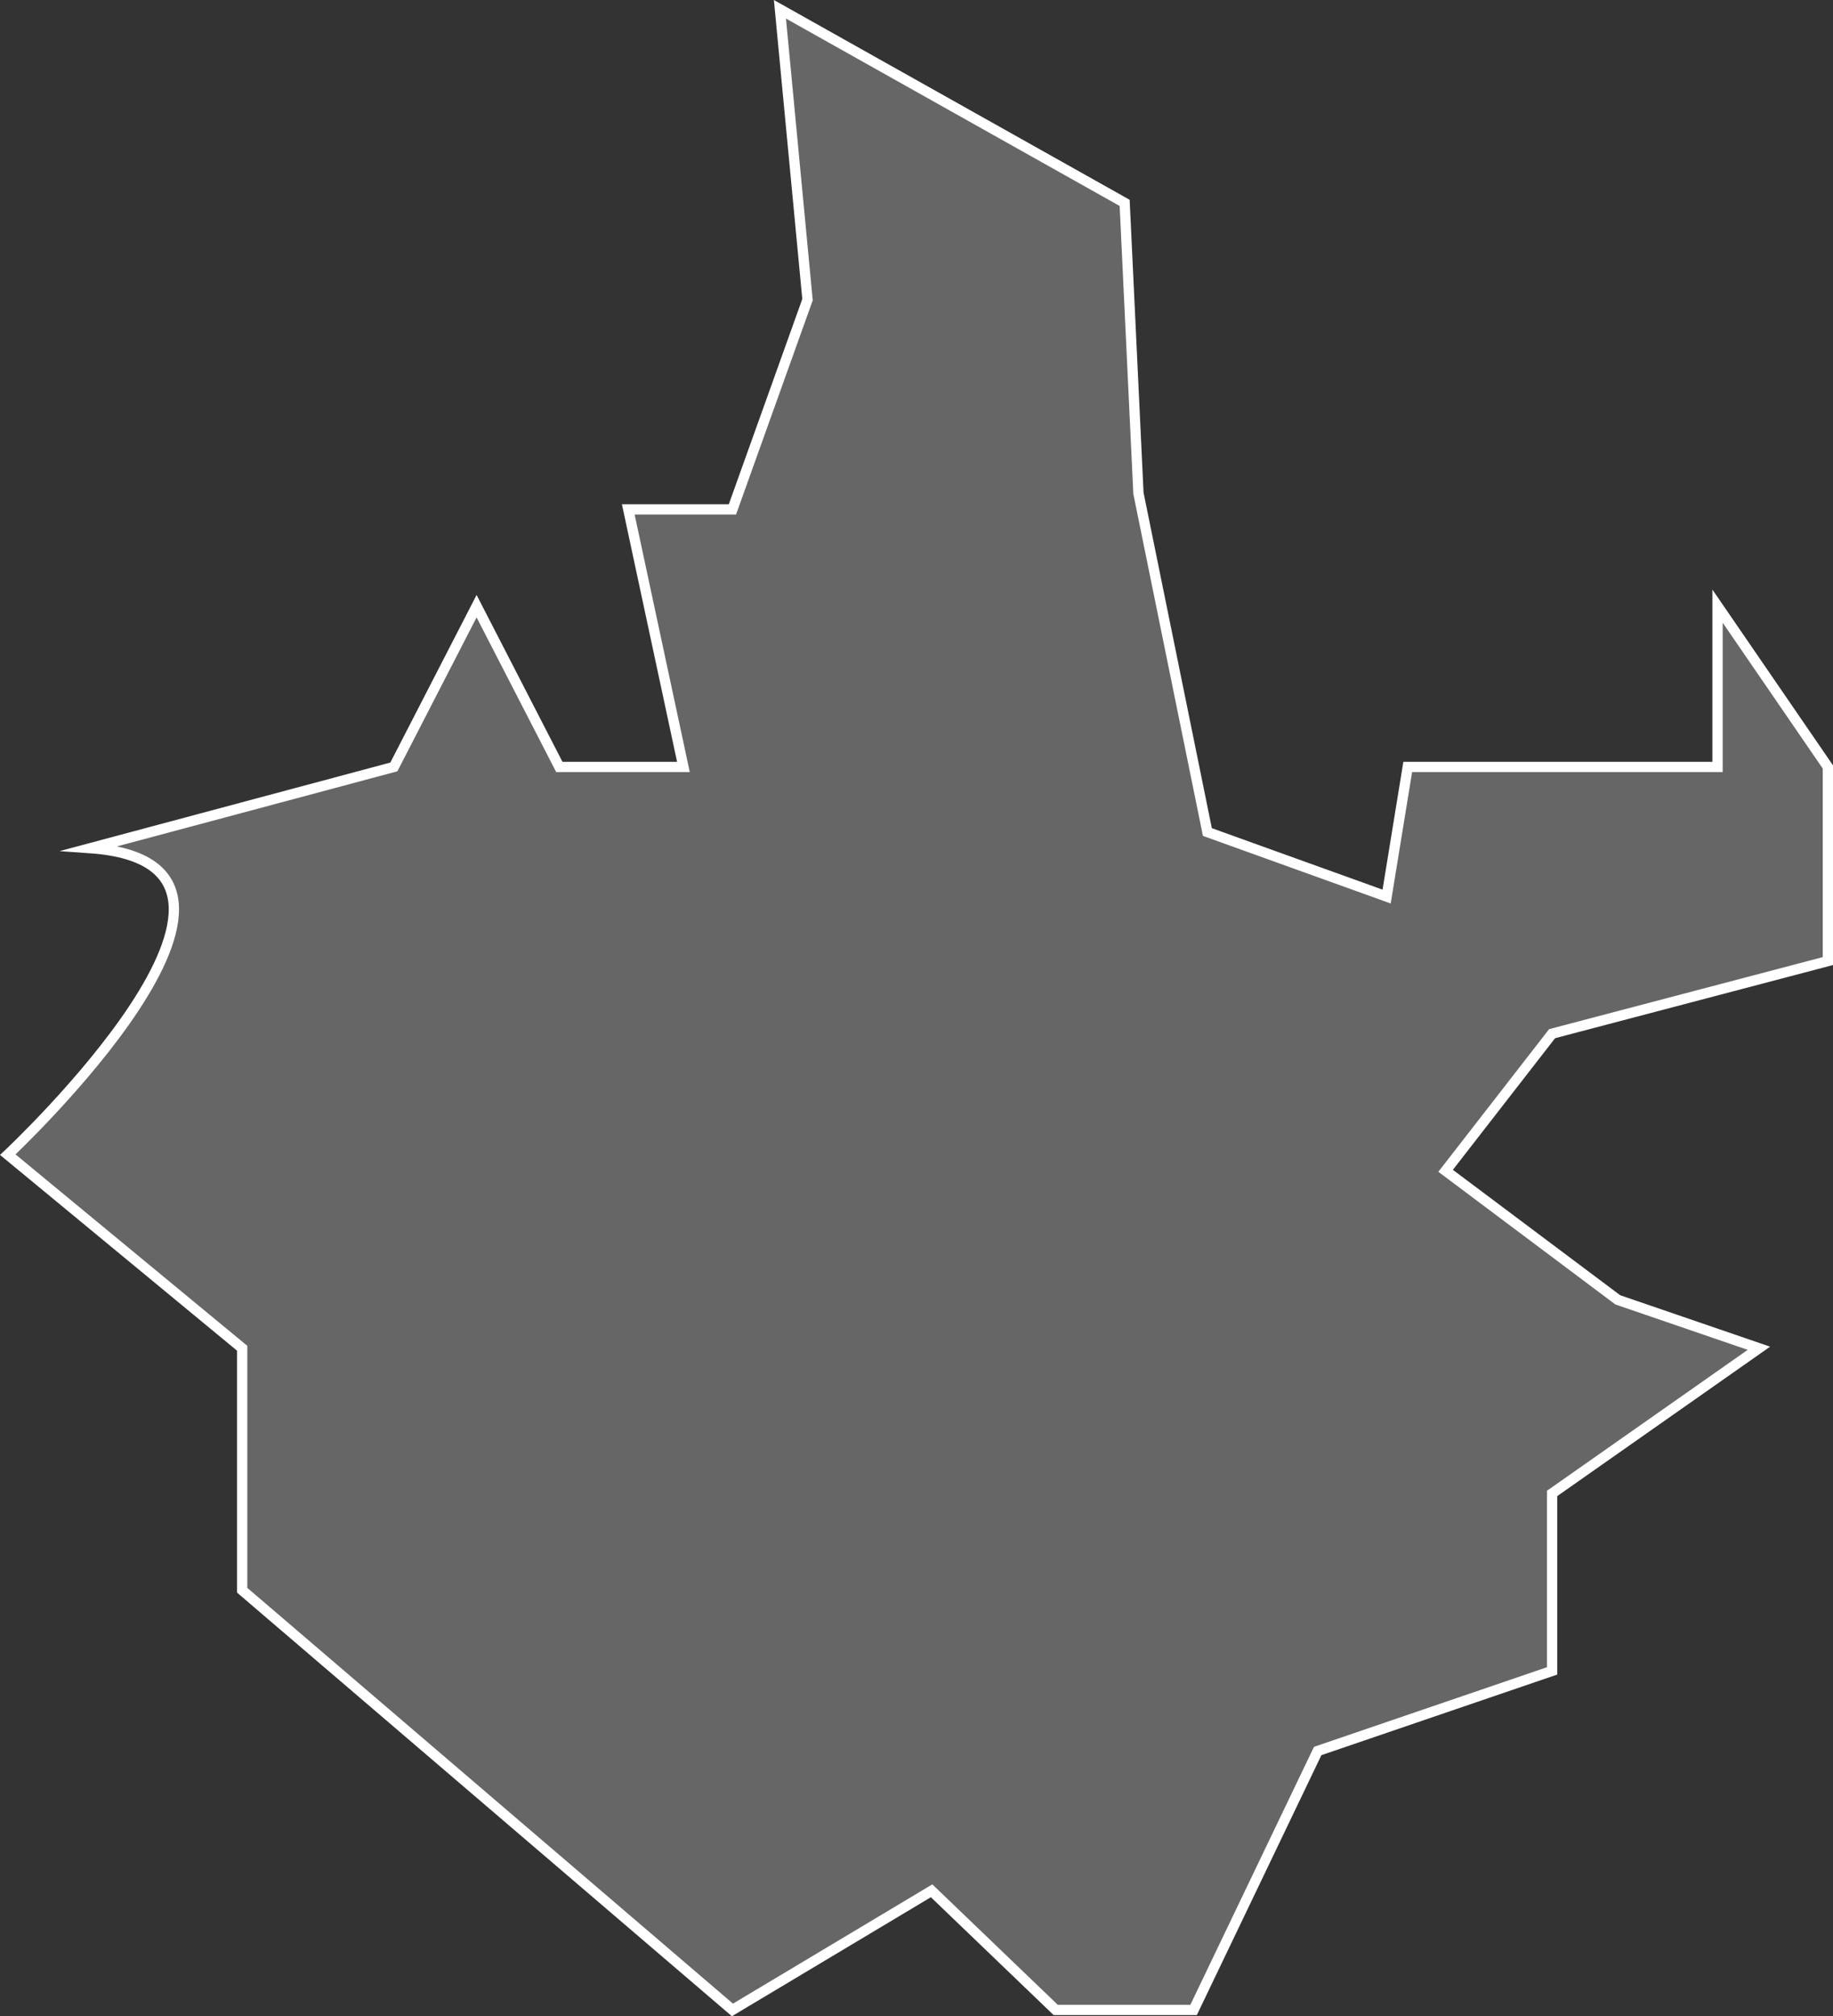 <!-- Generator: Adobe Illustrator 22.0.1, SVG Export Plug-In  -->
<svg version="1.1"
	 xmlns="http://www.w3.org/2000/svg" xmlns:xlink="http://www.w3.org/1999/xlink" xmlns:a="http://ns.adobe.com/AdobeSVGViewerExtensions/3.0/"
	 x="0px" y="0px" width="1783.482px" height="1961.355px" viewBox="0 0 1783.482 1961.355"
	 style="enable-background:new 0 0 1783.482 1961.355;" xml:space="preserve">
<rect x="0" y="0" width="1783.482" height="1961.355" fill="#333333" stroke="none"/>
<style type="text/css">
	.st0{fill:#666666;stroke:#FFFFFF;stroke-width:10;stroke-miterlimit:10;}
</style>
<defs>
</defs>
<path class="st0" d="M1369.702,746.057h140.459h160.992V589.676l107.328,156.381v188.864l-268.32,70.618l-103.605,133.39
	l167.536,125.544l137.31,47.079l-201.24,141.237v172.623l-228.072,77.917l-120.744,251.891h-134.16l-120.744-115.907
	l-193.795,115.907l-477.006-408.272v-235.394L7.569,1123.236c0,0,301.86-282.473,80.496-298.166l295.152-79.013l80.496-156.381
	l80.496,156.381h120.744l-53.664-250.539h101.357l73.051-204.008L758.865,9.036l335.4,188.316l13.416,282.473l67.08,329.552
	l174.408,62.772L1369.702,746.057z"/>
</svg>